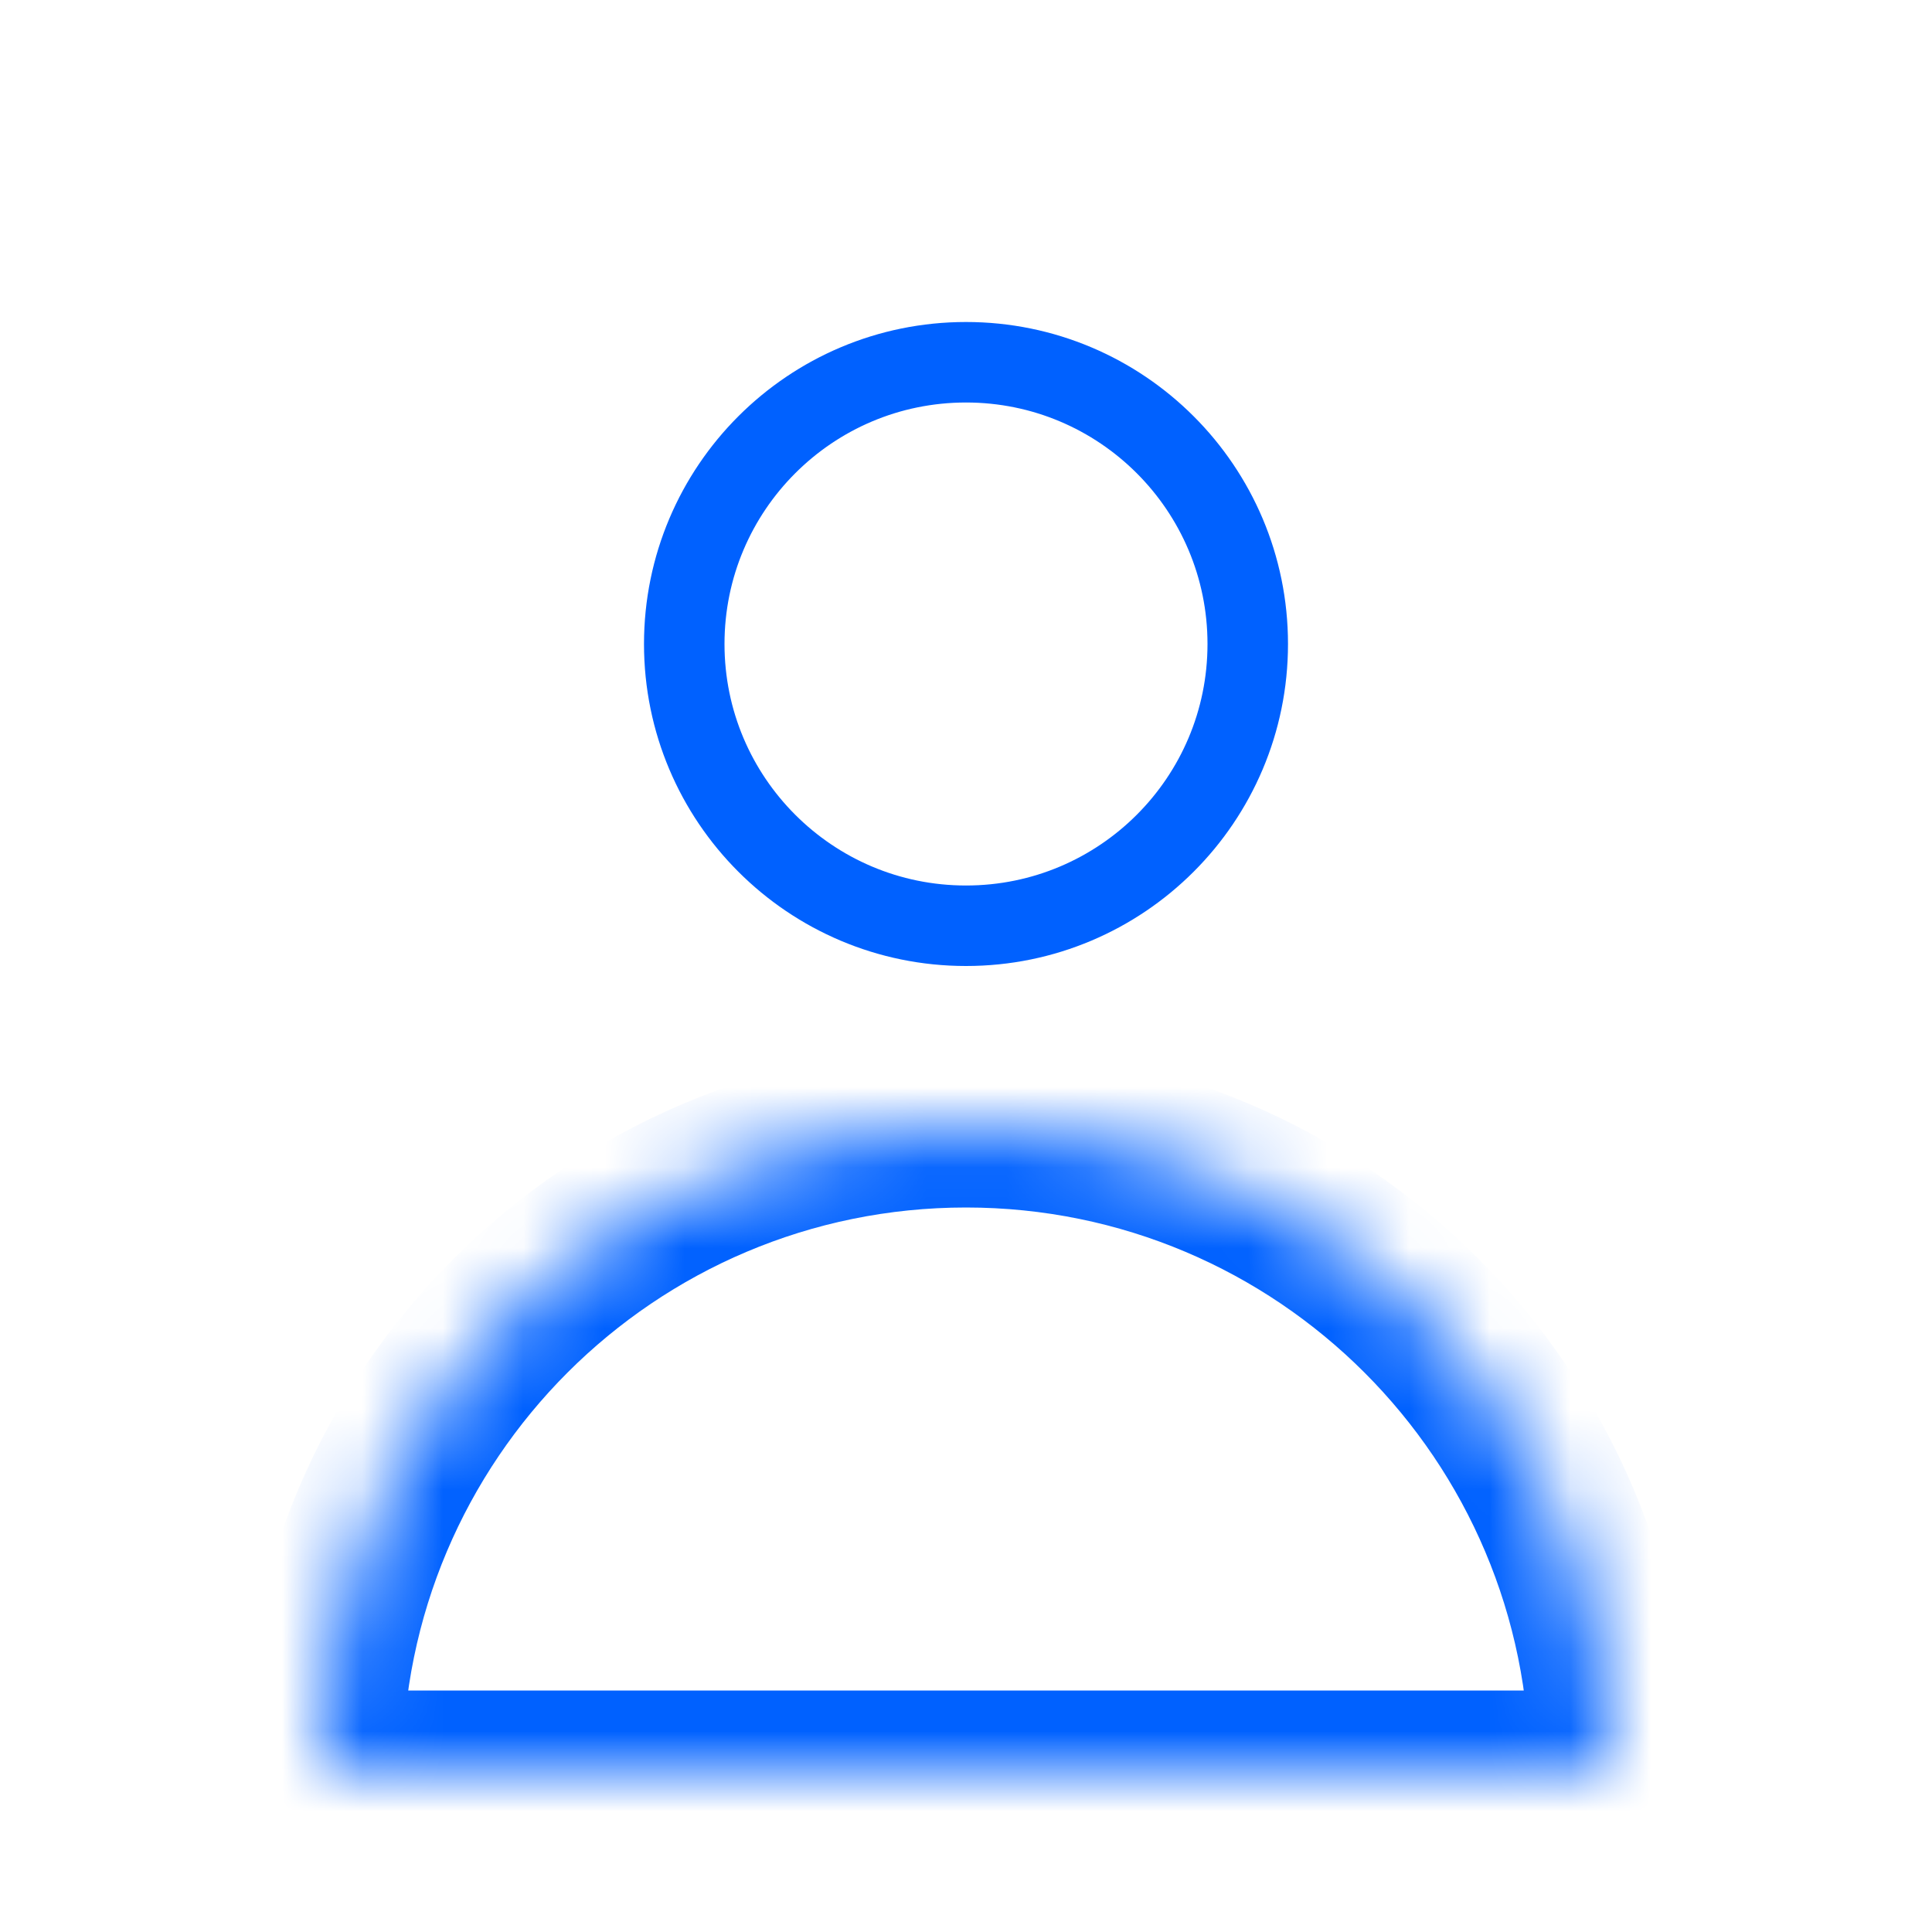<svg width="24" height="24" viewBox="0 0 24 24" fill="none" xmlns="http://www.w3.org/2000/svg">
<mask id="path-2-inside-1_395_6524" fill="white">
<path fill-rule="evenodd" clip-rule="evenodd" d="M20 22C20 17.582 16.418 14 12 14C7.582 14 4 17.582 4 22H20Z"/>
</mask>
<path d="M20 22V23H21V22H20ZM4 22H3V23H4V22ZM12 15C15.866 15 19 18.134 19 22H21C21 17.029 16.971 13 12 13V15ZM5 22C5 18.134 8.134 15 12 15V13C7.029 13 3 17.029 3 22H5ZM4 23H20V21H4V23Z" fill="#0061FF" mask="url(#path-2-inside-1_395_6524)"/>
<circle cx="12" cy="8" r="3.5" stroke="#0061FF"/>
</svg>
